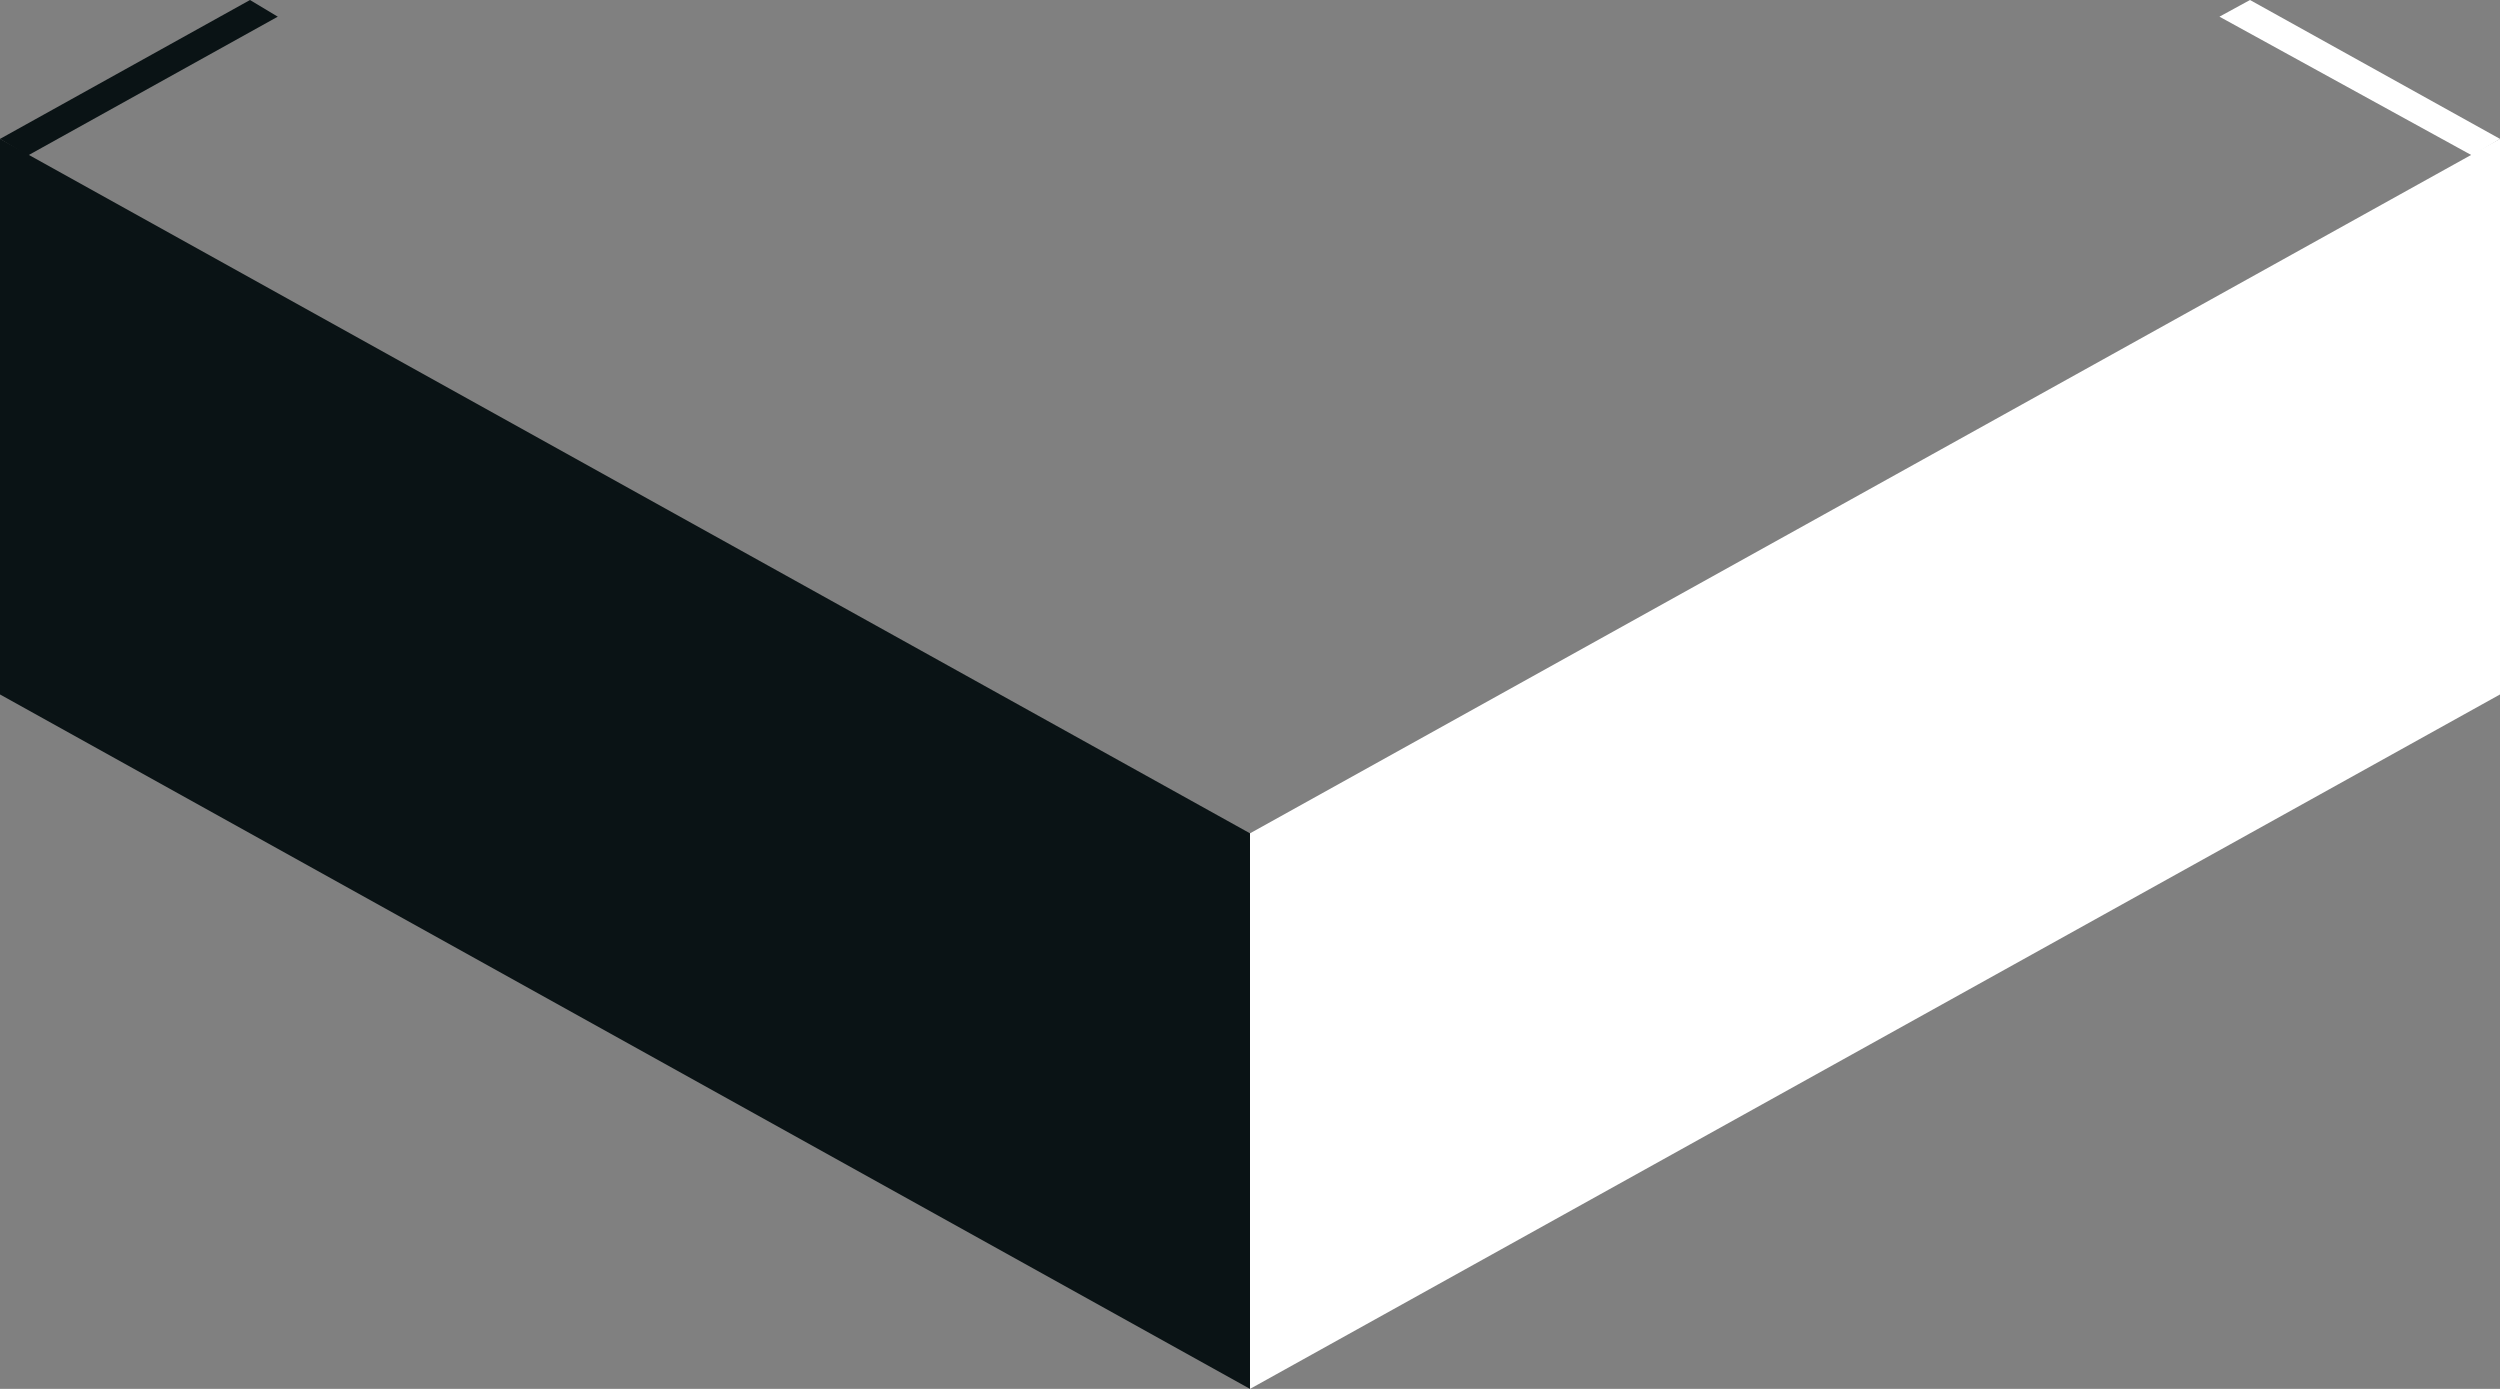 <svg id="Layer_1" data-name="Layer 1" xmlns="http://www.w3.org/2000/svg" viewBox="0 0 90 50"><rect x="0" y="0" width="90" height="50" fill="#808080" stroke="none"/><defs><style>.cls-1{fill:#0a1315;}.cls-2{fill:#fff;}</style></defs><title>MDEV_RGB_Icon_BlackWhite_Bottom</title><polygon class="cls-1" points="0 5 0 25 45 50 45 30 0 5"/><polygon class="cls-1" points="9 0 0 5 0.5 5.3 1 5.6 10 0.6 9 0"/><polygon class="cls-2" points="90 5 90 25 45 50 45 30 90 5"/><polygon class="cls-2" points="81 0 90 5 89.5 5.3 89 5.6 79.9 0.6 81 0"/></svg>